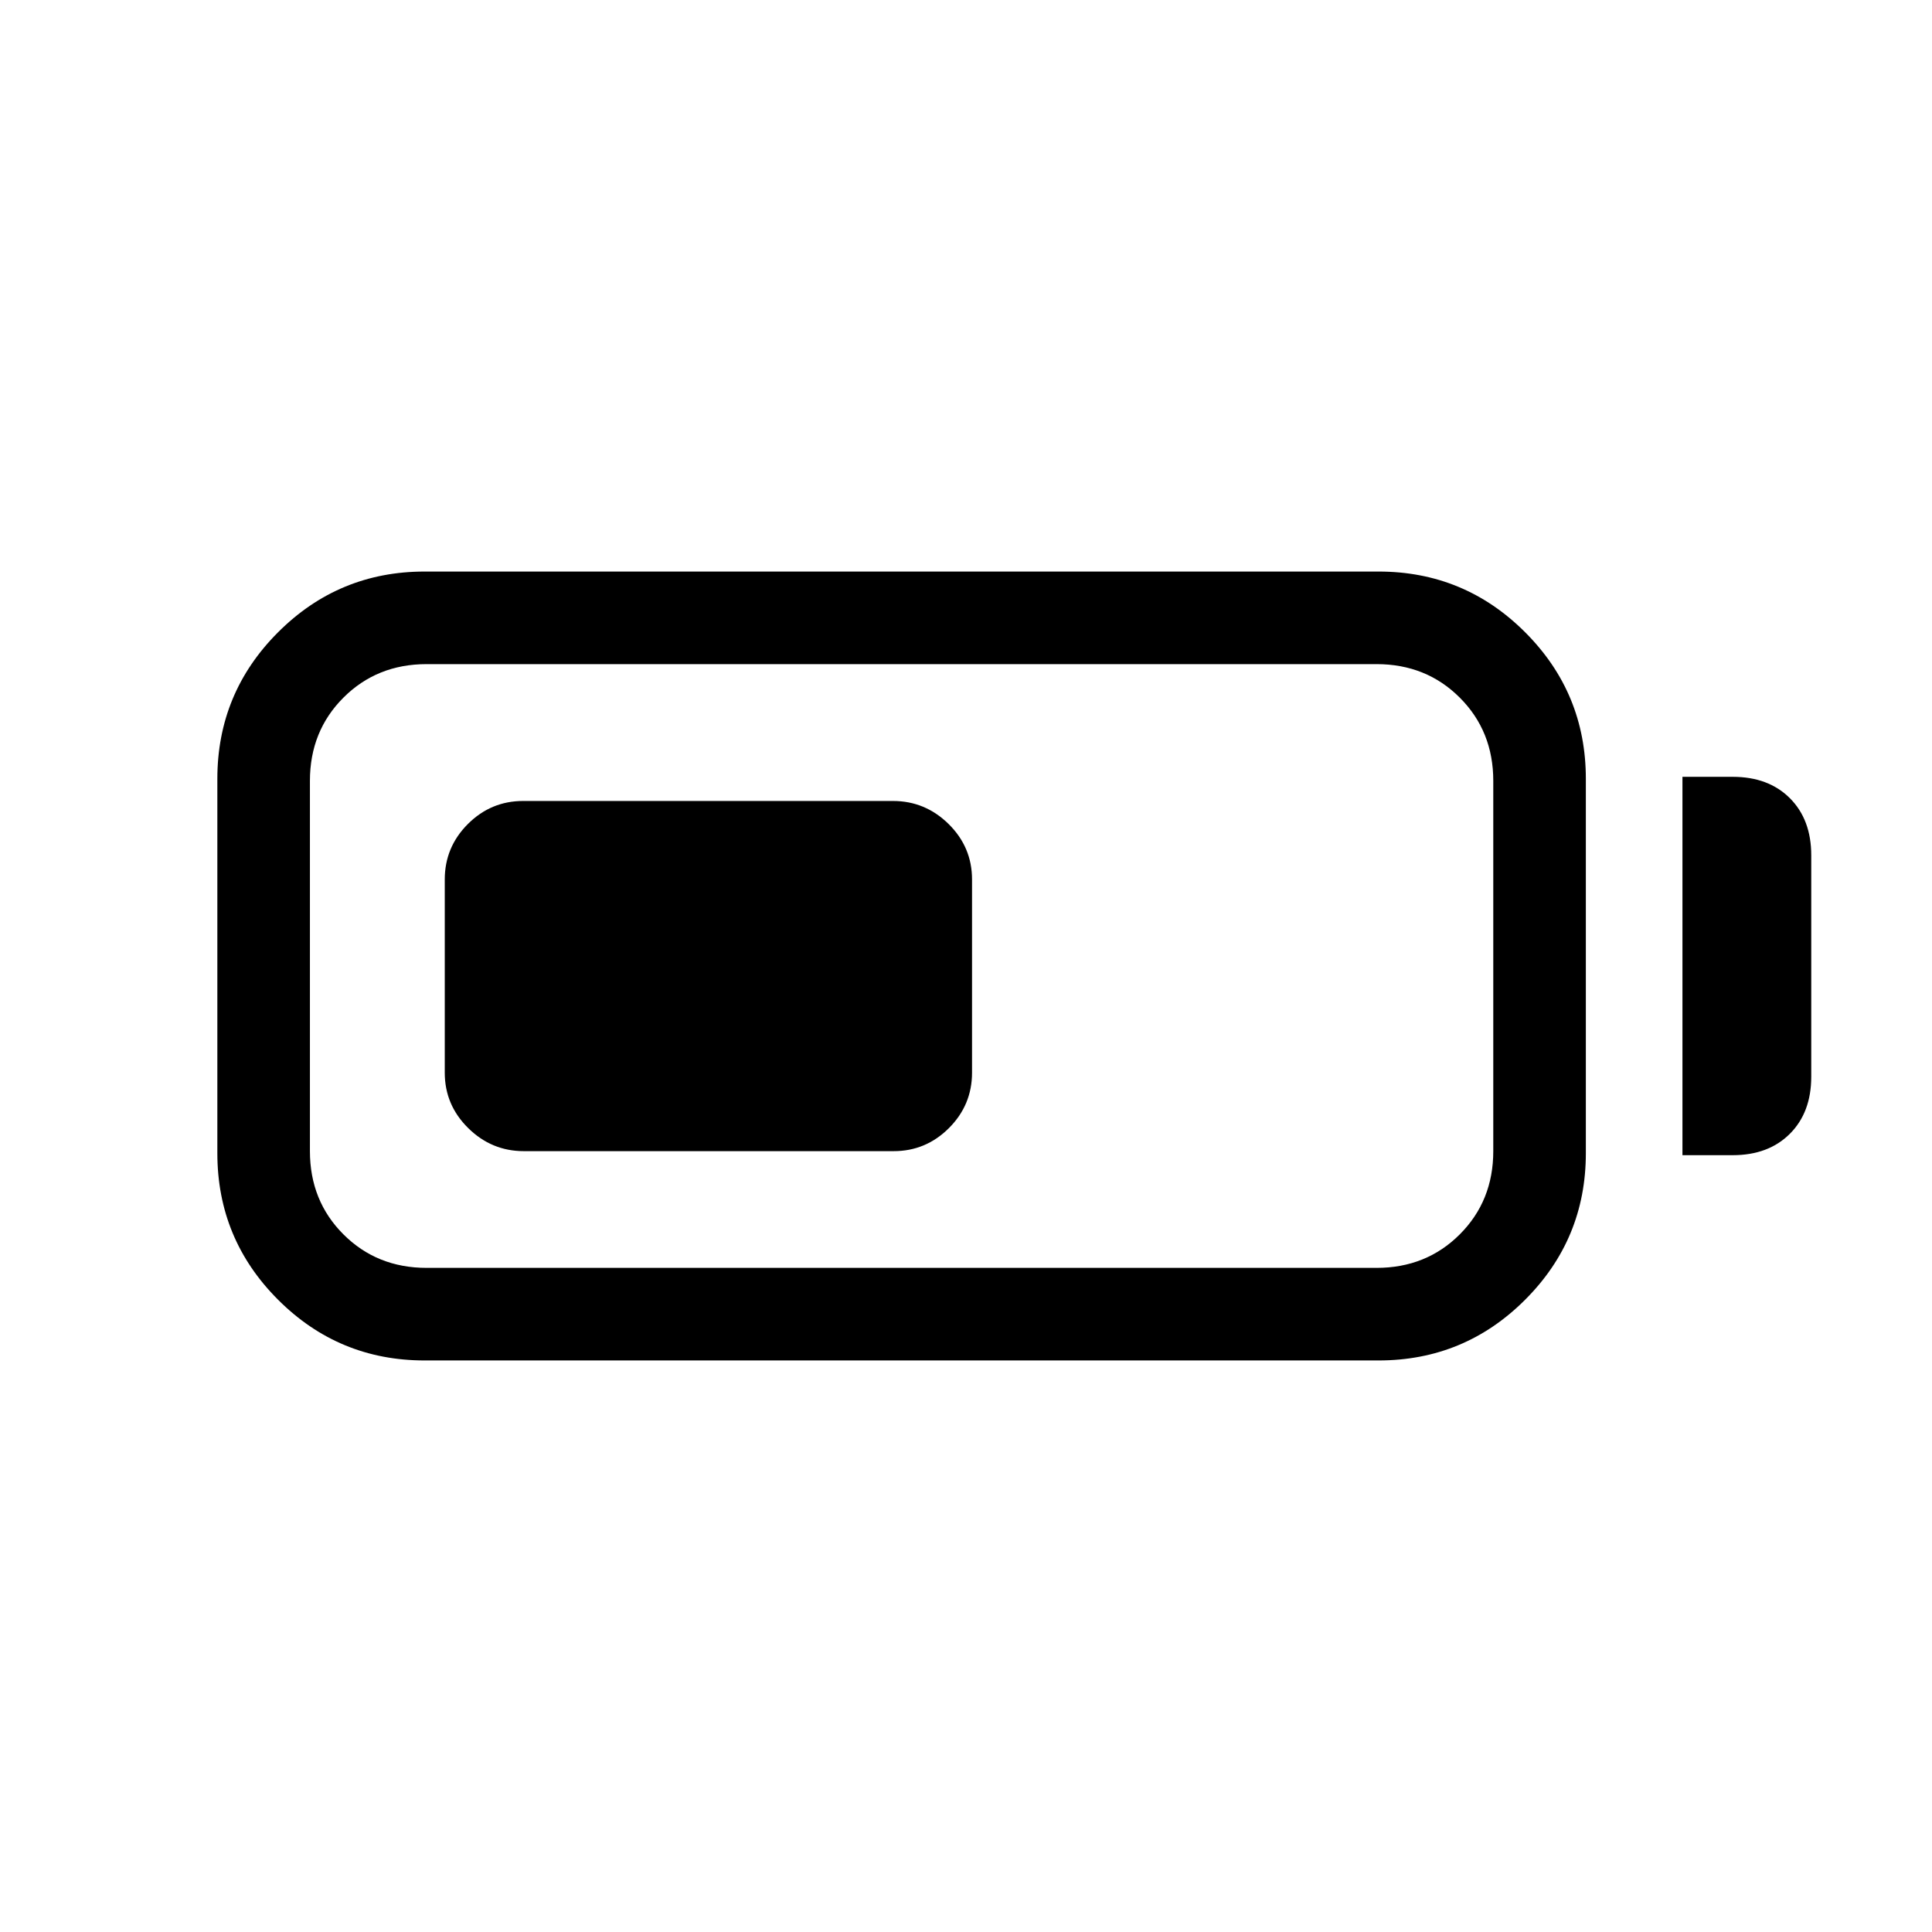 <svg xmlns="http://www.w3.org/2000/svg" height="20" viewBox="0 -960 960 960" width="20"><path d="M211-284q-42.67 0-72.83-30.17Q108-344.33 108-387v-186q0-42.67 30.17-72.83Q168.33-676 211-676h474q42.67 0 72.83 30.17Q788-615.67 788-573v186q0 42.67-30.17 72.83Q727.67-284 685-284H211Zm1-46h472q24.7 0 41.35-16.65Q742-363.3 742-388v-184q0-24.7-16.65-41.35Q708.7-630 684-630H212q-24.7 0-41.35 16.65Q154-596.7 154-572v184q0 24.7 16.65 41.35Q187.3-330 212-330Zm624-56v-188h25q17.75 0 28.38 10.62Q900-552.75 900-535v110q0 17.75-10.62 28.37Q878.75-386 861-386h-25Zm-615-41v-96q0-16.05 11.46-27.53Q243.93-562 259.96-562h183.76q16.03 0 27.66 11.47Q483-539.05 483-523v96q0 16.05-11.46 27.52Q460.07-388 444.04-388H260.28q-16.03 0-27.65-11.48Q221-410.95 221-427Z"/></svg>